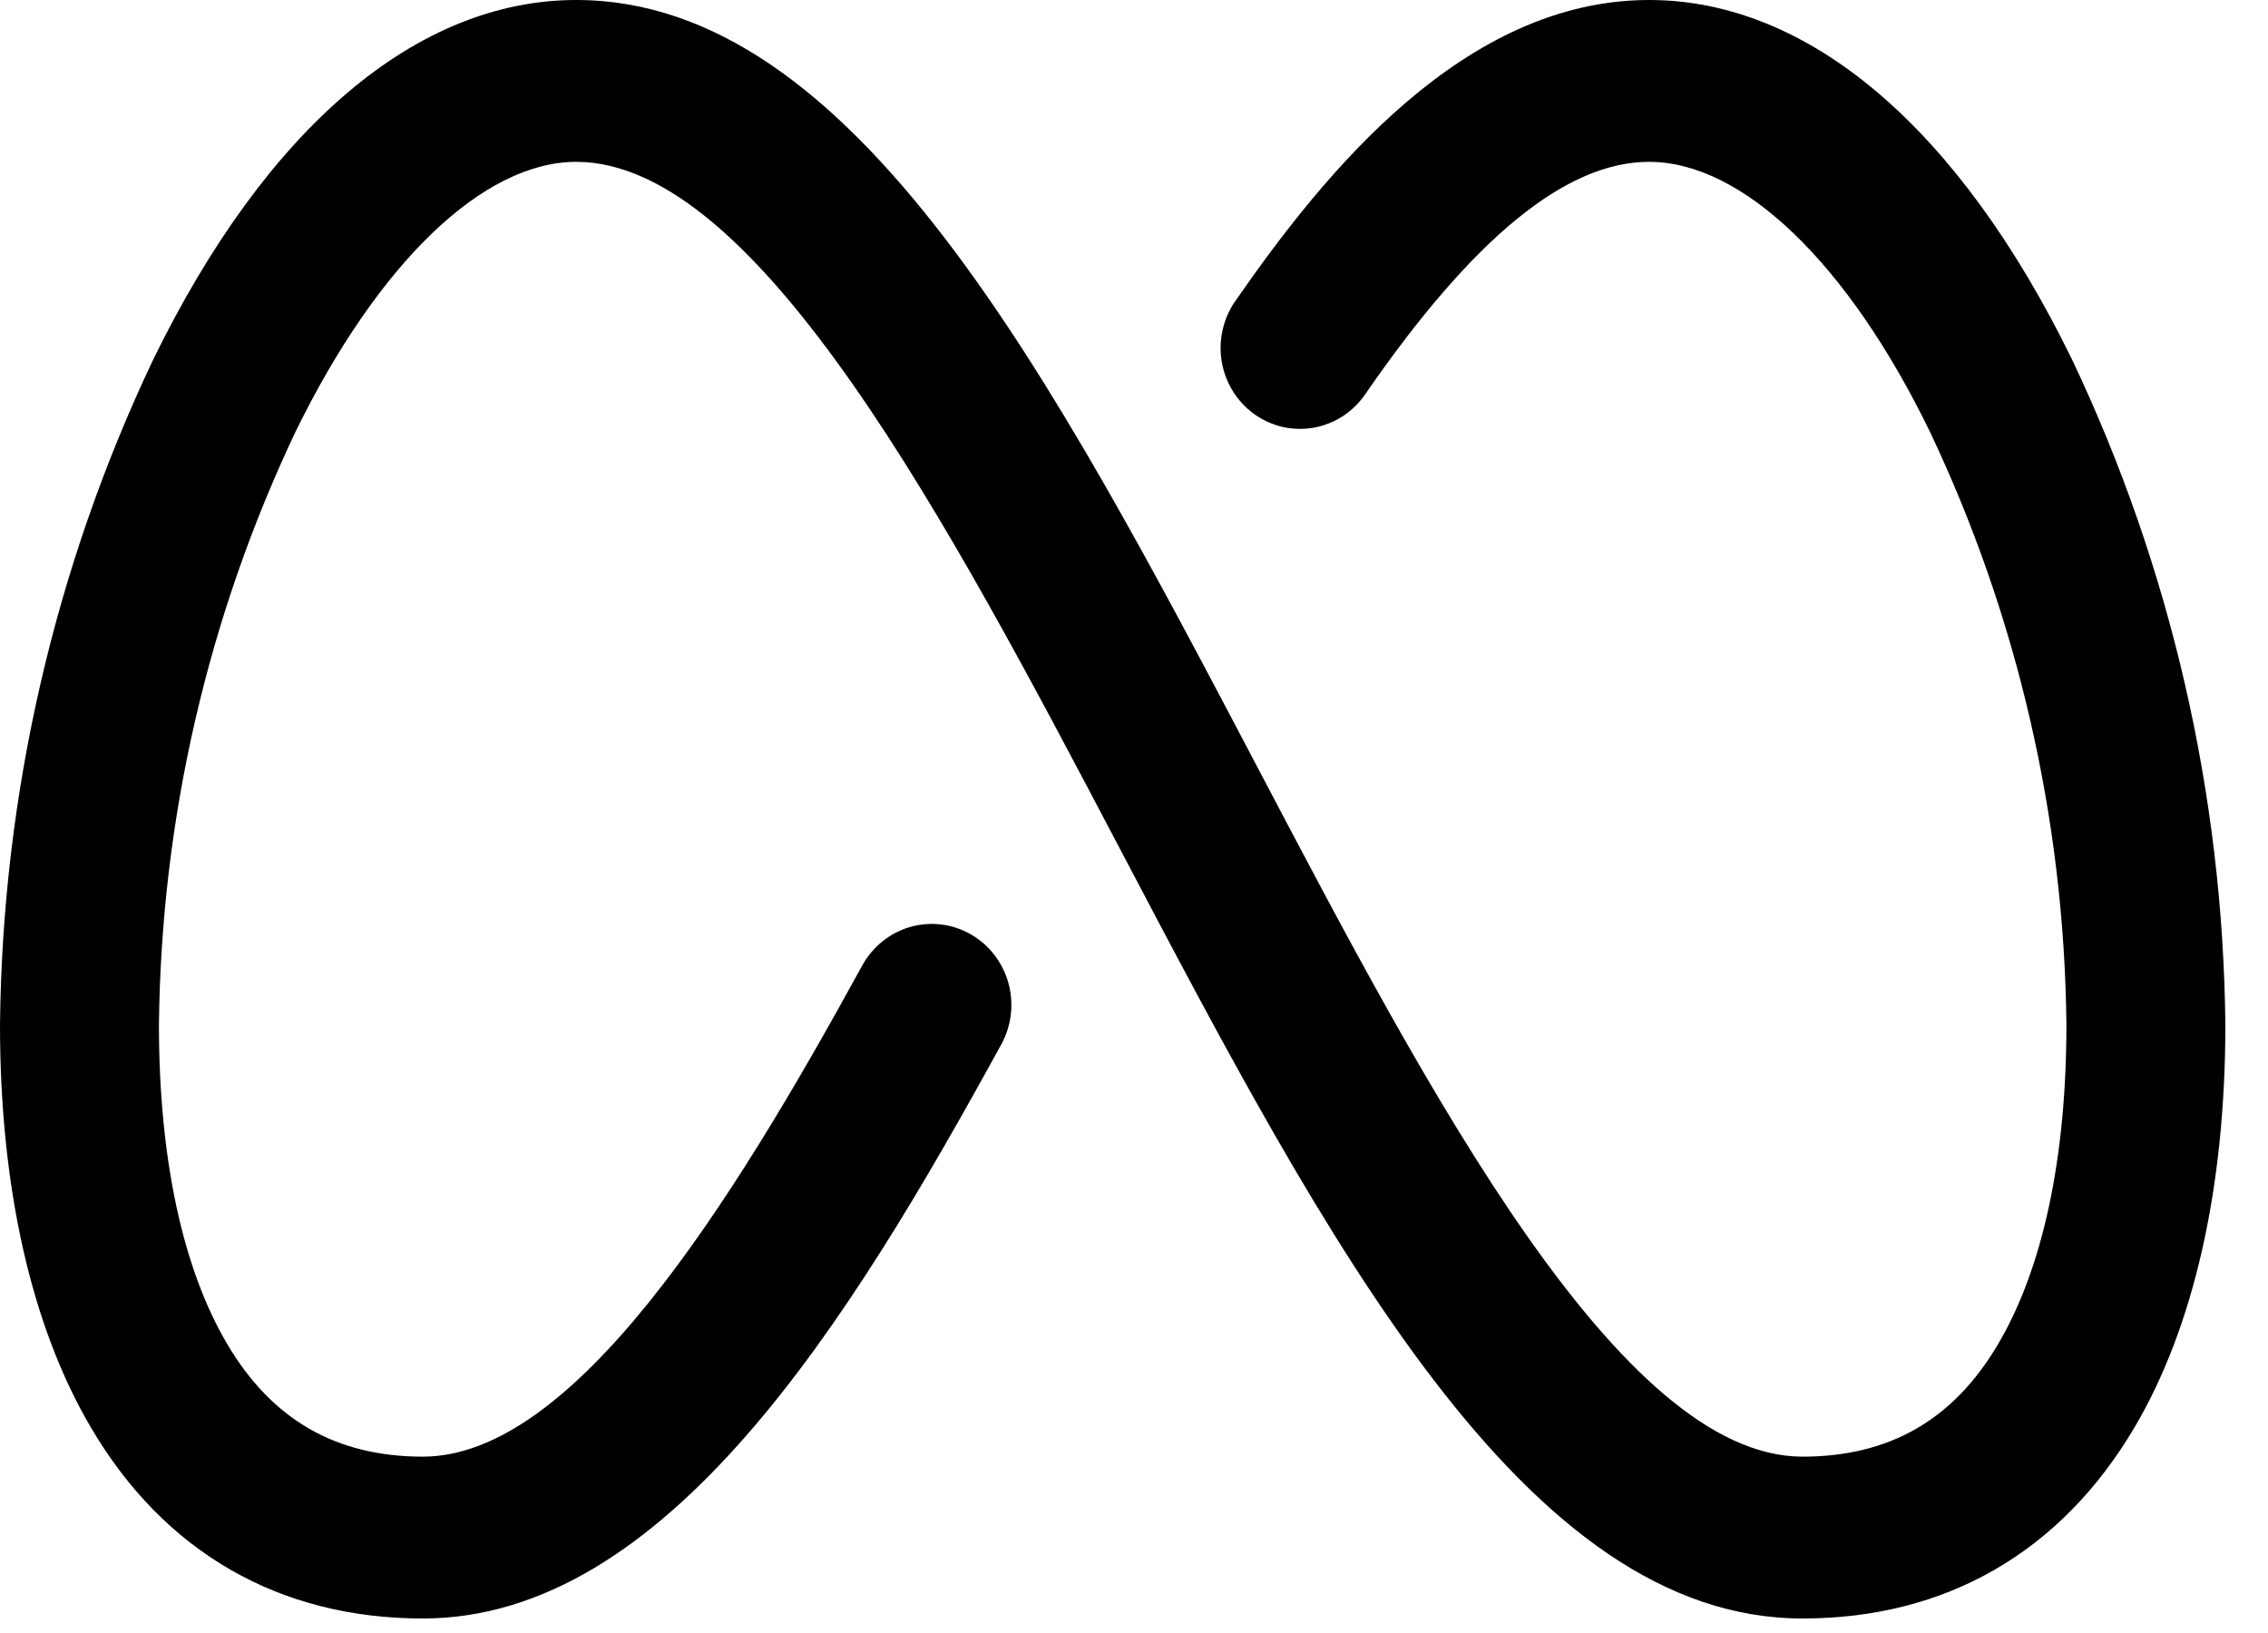 <svg width="25" height="18" viewBox="0 0 25 18" fill="none" xmlns="http://www.w3.org/2000/svg">
<path d="M24.53 11.296C24.53 13.092 24.183 14.629 23.526 15.738C22.712 17.113 21.445 17.84 19.869 17.84C16.81 17.84 14.637 13.714 12.337 9.341C10.473 5.798 8.361 1.784 6.352 1.784C5.324 1.784 4.168 2.899 3.258 4.758C2.29 6.798 1.776 9.03 1.752 11.296C1.752 12.768 2.013 13.985 2.506 14.817C2.998 15.649 3.704 16.056 4.661 16.056C6.316 16.056 8.039 13.32 9.504 10.643C9.618 10.436 9.807 10.283 10.031 10.218C10.255 10.153 10.495 10.182 10.698 10.297C10.901 10.412 11.051 10.605 11.115 10.833C11.178 11.061 11.151 11.305 11.037 11.512C9.359 14.574 7.345 17.84 4.661 17.84C3.083 17.84 1.813 17.113 1.004 15.738C0.347 14.623 0 13.092 0 11.296C0.026 8.755 0.602 6.251 1.689 3.963C2.937 1.407 4.593 0 6.352 0C9.411 0 11.583 4.125 13.883 8.499C15.746 12.042 17.859 16.056 19.869 16.056C20.826 16.056 21.532 15.651 22.024 14.817C22.517 13.983 22.778 12.768 22.778 11.296C22.755 9.03 22.241 6.798 21.273 4.758C20.369 2.899 19.207 1.784 18.178 1.784C17.263 1.784 16.242 2.618 15.056 4.335C14.991 4.433 14.907 4.517 14.81 4.582C14.712 4.647 14.603 4.691 14.489 4.713C14.374 4.734 14.257 4.732 14.143 4.707C14.029 4.681 13.922 4.633 13.826 4.565C13.731 4.496 13.65 4.41 13.588 4.309C13.527 4.209 13.485 4.097 13.466 3.98C13.447 3.863 13.452 3.743 13.479 3.628C13.506 3.512 13.555 3.404 13.624 3.308C14.61 1.888 16.143 0 18.178 0C19.936 0 21.592 1.407 22.84 3.963C23.927 6.251 24.504 8.755 24.53 11.296Z" fill="black"/>
</svg>
